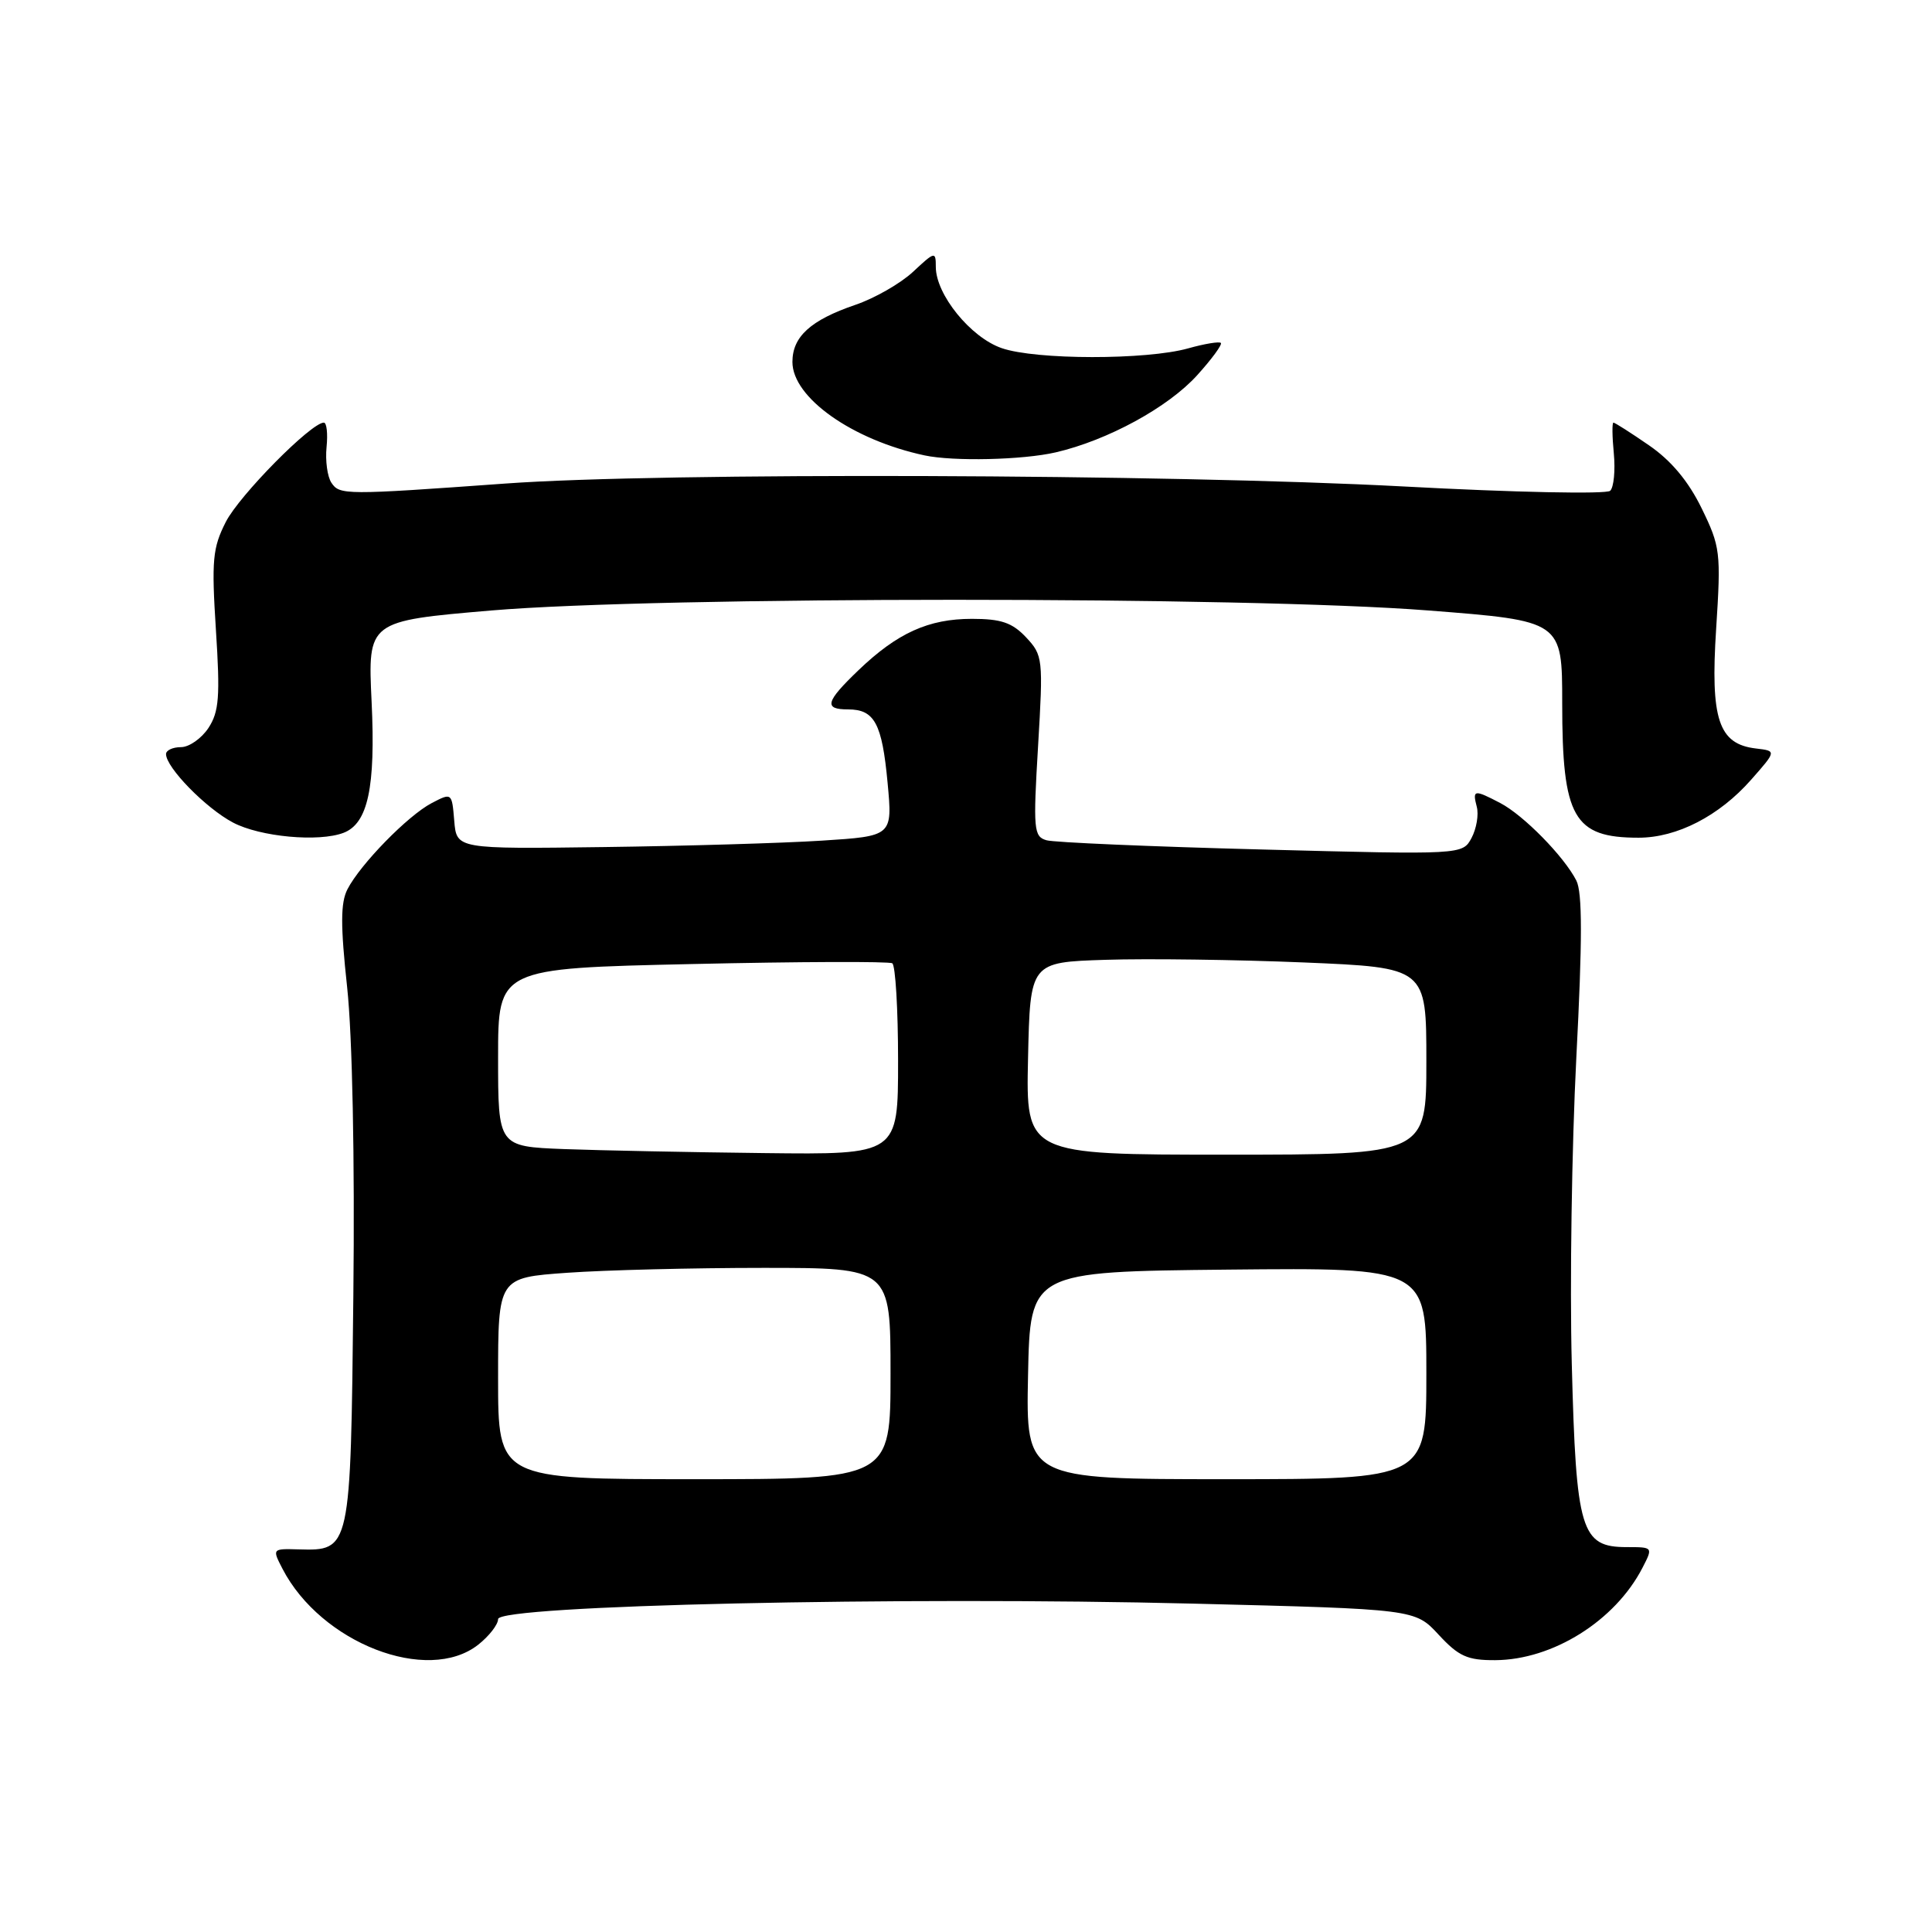 <?xml version="1.0" encoding="UTF-8" standalone="no"?>
<!DOCTYPE svg PUBLIC "-//W3C//DTD SVG 1.1//EN" "http://www.w3.org/Graphics/SVG/1.1/DTD/svg11.dtd" >
<svg xmlns="http://www.w3.org/2000/svg" xmlns:xlink="http://www.w3.org/1999/xlink" version="1.1" viewBox="0 0 256 256">
 <g >
 <path fill="currentColor"
d=" M 63.37 217.93 C 64.81 216.79 66.00 215.26 66.00 214.54 C 66.00 212.71 119.40 211.52 158.16 212.49 C 187.50 213.22 187.50 213.22 190.63 216.61 C 193.29 219.48 194.44 220.00 198.13 219.98 C 205.74 219.94 214.00 214.77 217.62 207.77 C 219.05 205.00 219.05 205.00 215.55 205.00 C 209.48 205.00 208.84 202.88 208.27 180.75 C 207.99 170.16 208.27 151.90 208.87 140.17 C 209.68 124.54 209.68 118.25 208.87 116.67 C 207.23 113.47 201.89 108.03 198.80 106.41 C 195.32 104.59 195.09 104.63 195.68 106.90 C 195.96 107.94 195.64 109.80 194.99 111.03 C 193.79 113.26 193.79 113.26 167.15 112.56 C 152.49 112.18 139.68 111.63 138.67 111.34 C 136.97 110.85 136.89 109.93 137.55 98.86 C 138.24 87.27 138.19 86.83 135.96 84.45 C 134.12 82.50 132.66 82.00 128.78 82.00 C 123.04 82.00 118.90 83.87 113.75 88.81 C 109.38 93.00 109.12 94.00 112.38 94.00 C 115.88 94.00 116.88 95.86 117.61 103.72 C 118.27 110.79 118.27 110.79 108.88 111.39 C 103.72 111.72 90.72 112.10 80.00 112.24 C 60.50 112.50 60.50 112.50 60.19 108.76 C 59.88 105.03 59.87 105.02 57.19 106.42 C 54.03 108.08 47.75 114.51 46.04 117.83 C 45.12 119.62 45.11 122.61 46.00 130.83 C 46.69 137.28 47.02 153.45 46.82 171.72 C 46.46 205.53 46.47 205.49 39.54 205.30 C 36.07 205.20 36.06 205.22 37.43 207.87 C 42.53 217.72 56.66 223.20 63.37 217.93 Z  M 45.53 110.35 C 48.75 109.11 49.78 104.33 49.24 92.99 C 48.73 82.29 48.73 82.29 65.12 80.89 C 87.32 79.01 165.10 79.00 189.25 80.89 C 207.00 82.27 207.00 82.27 207.00 93.18 C 207.00 108.34 208.51 111.00 217.12 111.00 C 222.21 111.00 227.81 108.12 232.04 103.31 C 235.40 99.50 235.40 99.50 232.68 99.18 C 227.71 98.60 226.62 95.32 227.40 83.30 C 228.05 73.18 227.96 72.44 225.47 67.34 C 223.71 63.74 221.42 61.01 218.49 59.00 C 216.10 57.35 213.98 56.00 213.79 56.00 C 213.60 56.00 213.62 57.84 213.84 60.09 C 214.05 62.33 213.84 64.56 213.36 65.03 C 212.89 65.50 200.65 65.25 186.00 64.46 C 154.85 62.80 87.70 62.57 67.00 64.07 C 45.66 65.61 45.00 65.60 43.91 63.96 C 43.38 63.16 43.09 61.04 43.27 59.25 C 43.45 57.46 43.29 56.00 42.91 56.00 C 41.23 56.00 31.71 65.64 29.92 69.16 C 28.17 72.60 28.02 74.23 28.61 83.47 C 29.18 92.30 29.03 94.30 27.62 96.46 C 26.70 97.85 25.06 99.00 23.98 99.00 C 22.89 99.00 22.00 99.42 22.00 99.92 C 22.00 101.70 27.27 107.09 30.87 108.99 C 34.46 110.89 42.24 111.61 45.53 110.35 Z  M 139.89 59.94 C 146.76 58.35 154.78 53.98 158.63 49.72 C 160.57 47.58 161.98 45.65 161.77 45.44 C 161.56 45.23 159.61 45.55 157.44 46.16 C 151.93 47.71 137.25 47.70 132.73 46.13 C 128.61 44.71 124.00 39.02 124.00 35.37 C 124.00 33.28 123.88 33.31 120.99 36.01 C 119.34 37.55 115.89 39.53 113.32 40.40 C 107.41 42.42 105.00 44.61 105.00 47.96 C 105.00 52.68 112.92 58.29 122.50 60.34 C 126.32 61.16 135.52 60.95 139.89 59.94 Z  M 66.00 182.65 C 66.00 169.30 66.00 169.30 75.15 168.65 C 80.19 168.29 91.89 168.00 101.15 168.00 C 118.00 168.00 118.00 168.00 118.00 182.00 C 118.00 196.00 118.00 196.00 92.00 196.00 C 66.00 196.00 66.00 196.00 66.00 182.65 Z  M 136.22 182.25 C 136.50 168.50 136.50 168.50 162.75 168.23 C 189.00 167.97 189.00 167.97 189.00 181.98 C 189.00 196.00 189.00 196.00 162.47 196.00 C 135.94 196.00 135.94 196.00 136.22 182.25 Z  M 74.75 152.26 C 66.00 151.92 66.00 151.92 66.00 140.11 C 66.00 128.31 66.00 128.31 91.73 127.74 C 105.88 127.42 117.81 127.38 118.23 127.64 C 118.65 127.90 119.00 133.72 119.00 140.56 C 119.00 153.00 119.00 153.00 101.25 152.79 C 91.49 152.68 79.56 152.44 74.75 152.26 Z  M 136.22 140.25 C 136.50 127.50 136.50 127.50 146.50 127.18 C 152.00 127.00 163.81 127.16 172.75 127.53 C 189.00 128.21 189.00 128.21 189.00 140.61 C 189.00 153.00 189.00 153.00 162.47 153.00 C 135.94 153.00 135.94 153.00 136.22 140.25 Z "/>
</g>
</svg>